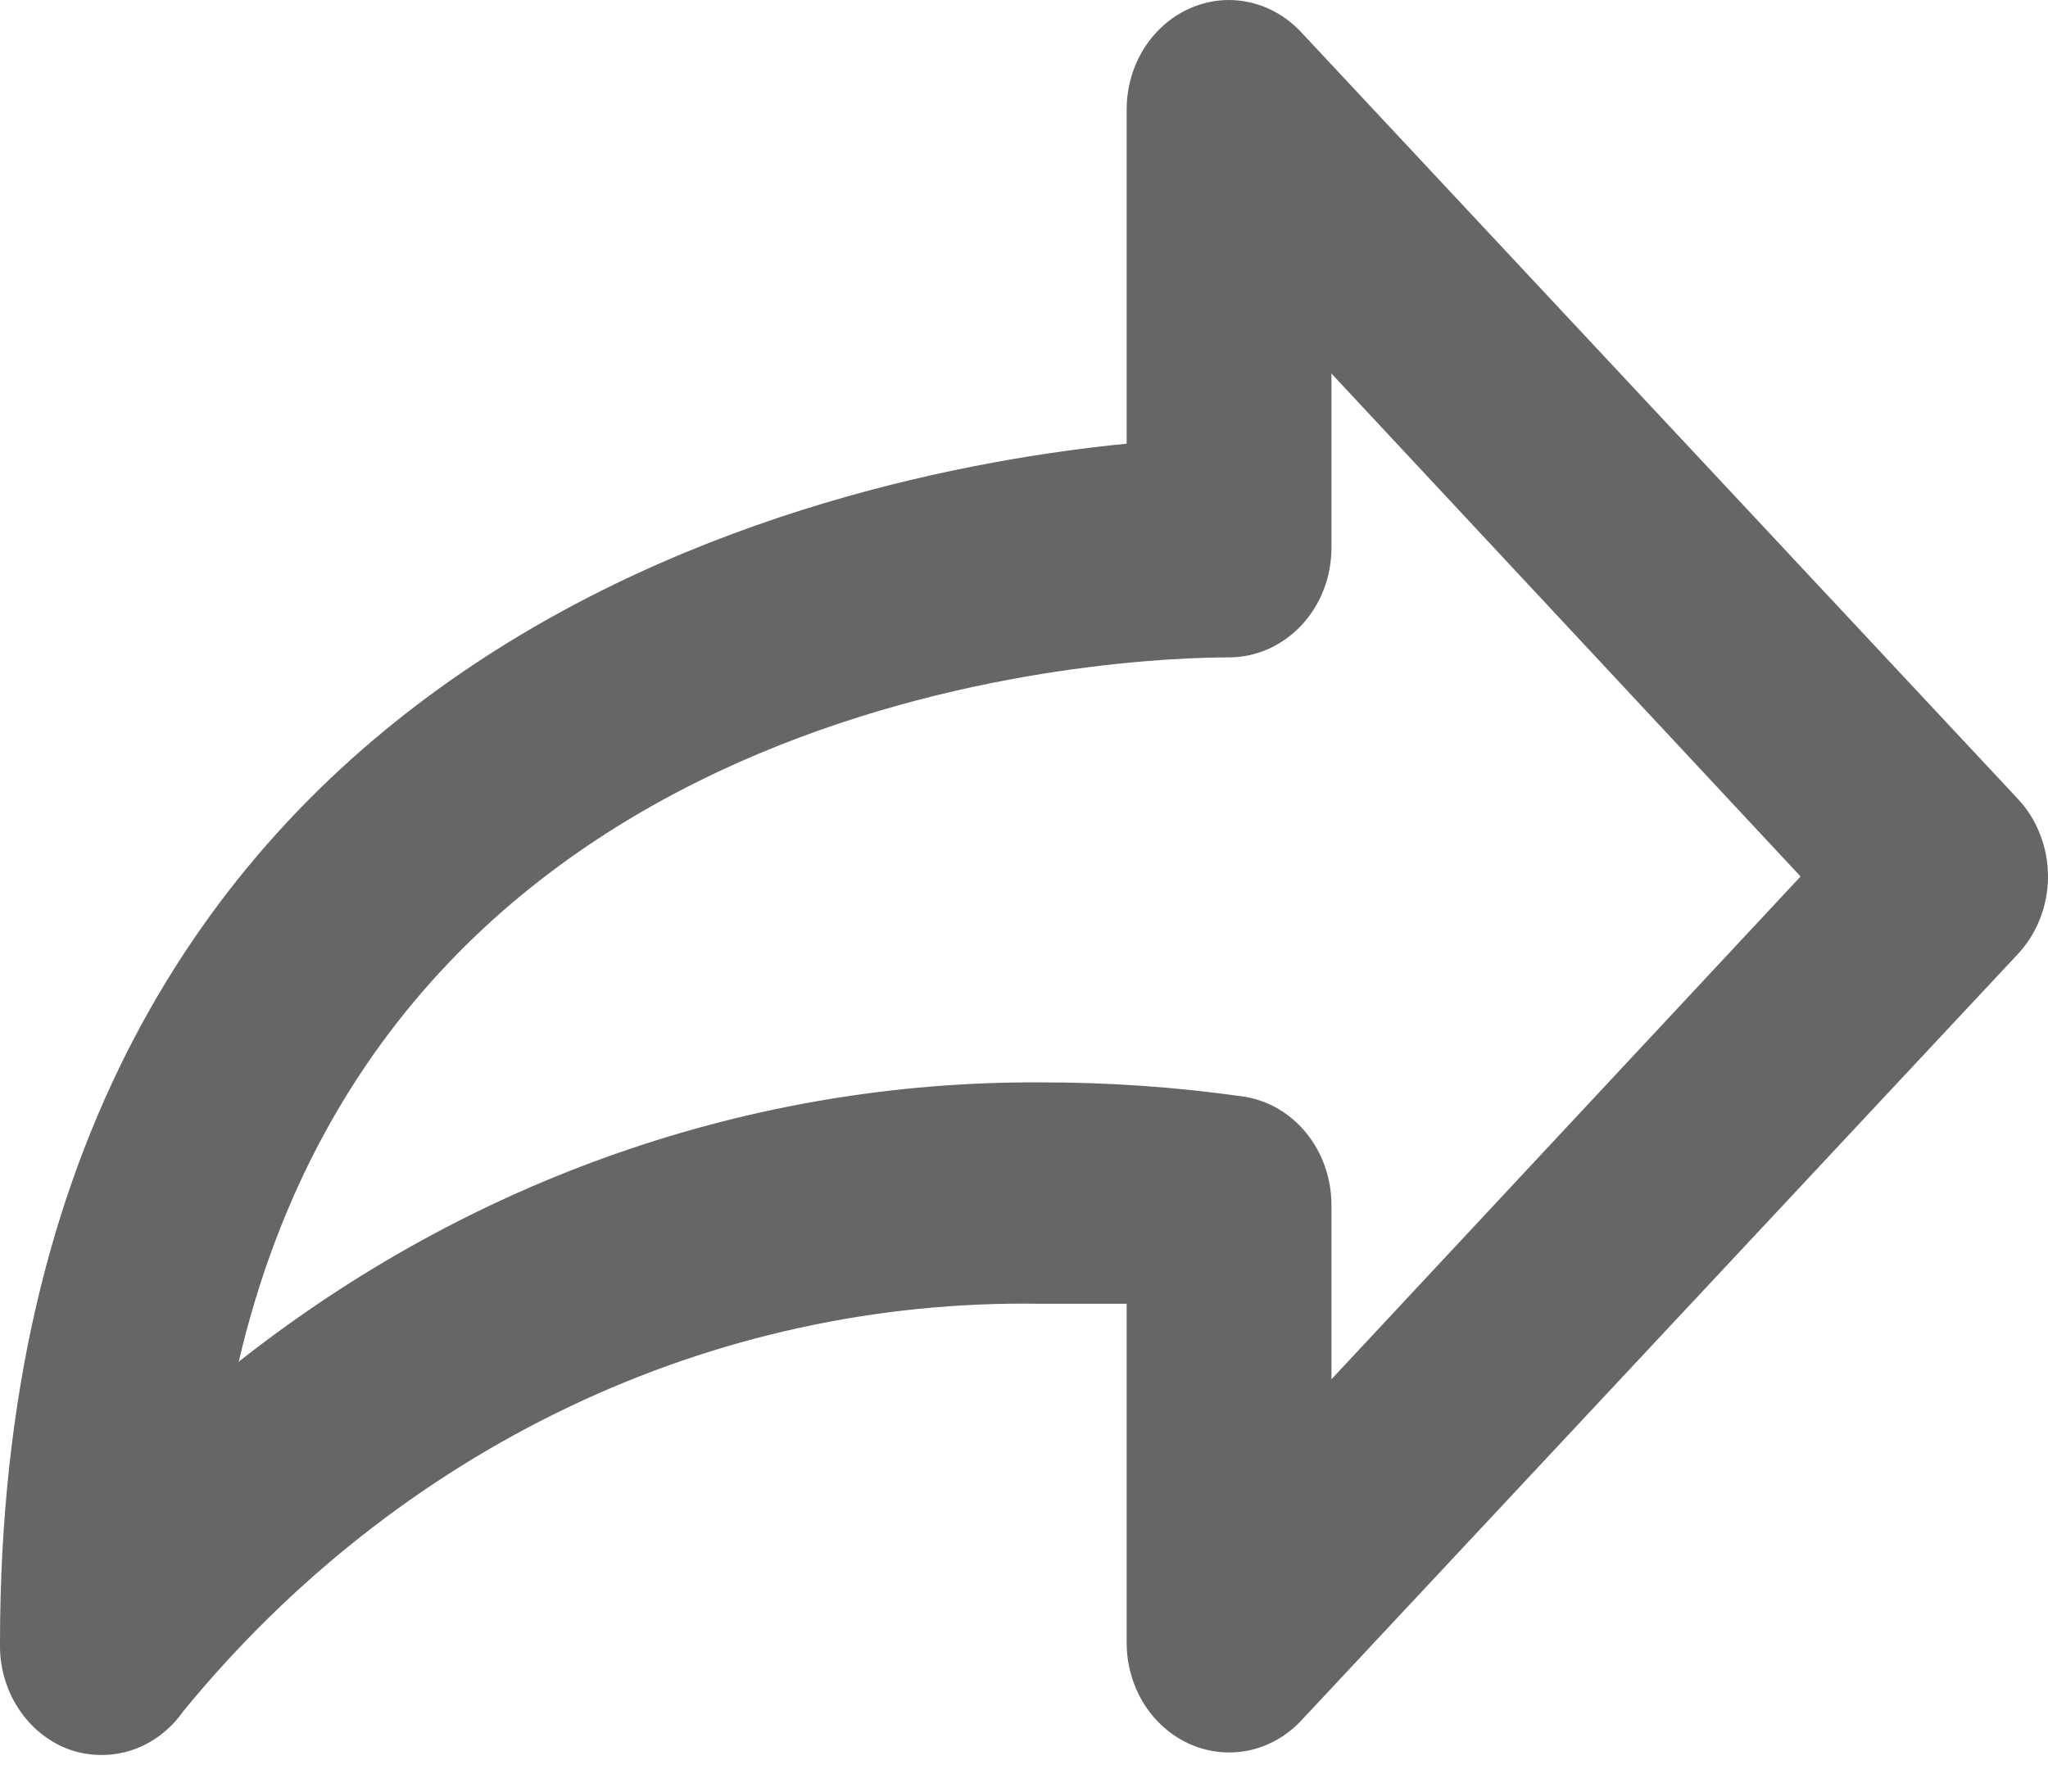 <svg width="16" height="14" viewBox="0 0 16 14" fill="none" xmlns="http://www.w3.org/2000/svg">
<path d="M8.802 3.467V0.856C8.802 0.629 8.886 0.411 9.036 0.251C9.186 0.09 9.39 0 9.602 0C9.812 0.001 10.013 0.09 10.162 0.248L15.763 6.241C15.838 6.321 15.898 6.415 15.938 6.52C15.979 6.624 16 6.736 16 6.849C16 6.962 15.979 7.074 15.938 7.178C15.898 7.282 15.838 7.377 15.763 7.457L10.162 13.449C10.05 13.567 9.908 13.647 9.753 13.679C9.599 13.71 9.439 13.693 9.294 13.628C9.149 13.563 9.025 13.454 8.937 13.314C8.85 13.174 8.803 13.01 8.802 12.842L8.802 10.188L8.122 10.188C6.858 10.168 5.604 10.442 4.449 10.992C3.294 11.542 2.265 12.354 1.432 13.372C1.332 13.515 1.193 13.621 1.033 13.675C0.874 13.728 0.703 13.727 0.544 13.672C0.383 13.614 0.243 13.502 0.145 13.352C0.047 13.203 -0.004 13.024 0 12.842C0 5.034 6.465 3.698 8.802 3.467ZM8.122 8.458C8.657 8.457 9.192 8.494 9.722 8.57C9.912 8.6 10.084 8.703 10.209 8.858C10.334 9.014 10.402 9.212 10.402 9.417V10.778L14.067 6.849L10.402 2.919V4.281C10.402 4.508 10.318 4.725 10.168 4.886C10.018 5.046 9.814 5.137 9.602 5.137C8.874 5.137 3.113 5.308 1.865 10.641C3.676 9.212 5.871 8.447 8.122 8.458Z" fill="#666666"/>
</svg>
